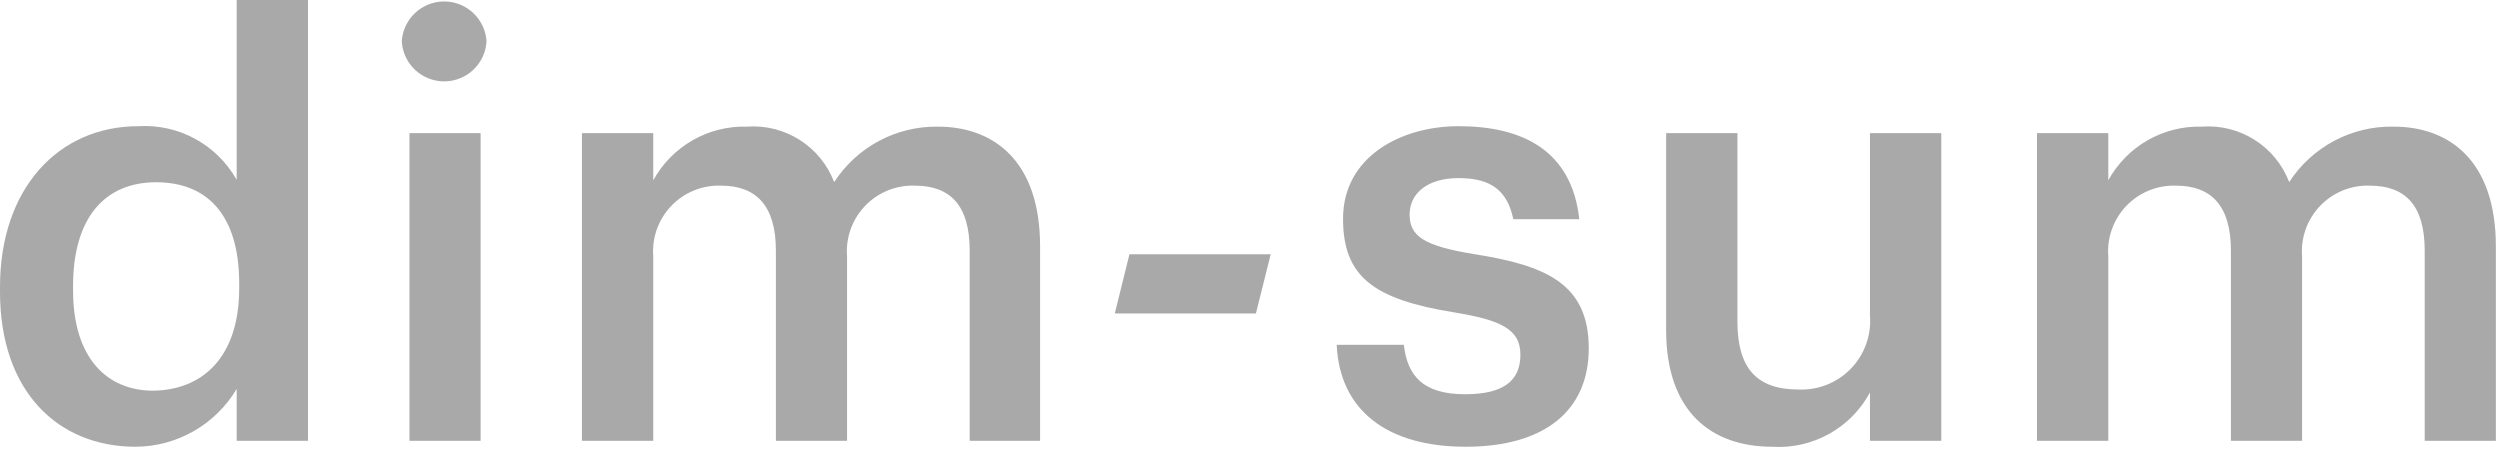 <?xml version="1.0" encoding="UTF-8"?>
<svg width="169px" height="31px" viewBox="0 0 169 31" version="1.1" xmlns="http://www.w3.org/2000/svg" xmlns:xlink="http://www.w3.org/1999/xlink">
    <!-- Generator: Sketch 51.1 (57501) - http://www.bohemiancoding.com/sketch -->
    <title>logo-dim-sum</title>
    <desc>Created with Sketch.</desc>
    <defs></defs>
    <g id="Page-1" stroke="none" stroke-width="1" fill="none" fill-rule="evenodd">
        <g id="logo-dim-sum" fill="#A9A9A9" fill-rule="nonzero">
            <polygon id="Shape" points="76.35 17.19 85.9 17.19 84.9 21.19 75.36 21.19"></polygon>
            <path d="M0,19.72 L0,19.4 C0,12.75 3.94,8.53 9.36,8.53 C12.086,8.369 14.664,9.778 16,12.16 L16,0 L20.82,0 L20.82,29.8 L16,29.8 L16,26.29 C14.564,28.704 11.968,30.188 9.16,30.2 C3.94,30.2 0,26.49 0,19.72 Z M16.17,19.48 L16.17,19.17 C16.17,14.59 14.06,12.32 10.55,12.32 C7.04,12.32 4.94,14.78 4.94,19.32 L4.94,19.64 C4.94,24.22 7.25,26.41 10.35,26.41 C13.7,26.37 16.17,24.14 16.17,19.48 Z" id="Shape"></path>
            <path d="M27.16,2.8 C27.25,1.283 28.506,0.099 30.025,0.099 C31.544,0.099 32.8,1.283 32.89,2.8 C32.8,4.317 31.544,5.501 30.025,5.501 C28.506,5.501 27.25,4.317 27.16,2.8 Z M27.68,9 L32.49,9 L32.49,29.8 L27.68,29.8 L27.68,9 Z" id="Shape"></path>
            <path d="M39.34,9 L44.16,9 L44.16,12.19 C45.423,9.889 47.866,8.488 50.49,8.56 C53.069,8.372 55.466,9.895 56.39,12.31 C57.925,9.941 60.568,8.525 63.39,8.56 C67.21,8.56 70.31,10.91 70.31,16.65 L70.31,29.8 L65.55,29.8 L65.55,16.94 C65.55,13.87 64.23,12.55 61.84,12.55 C60.577,12.506 59.355,13.003 58.481,13.916 C57.607,14.828 57.162,16.07 57.26,17.33 L57.26,29.8 L52.45,29.8 L52.45,16.94 C52.45,13.87 51.09,12.55 48.74,12.55 C47.477,12.506 46.255,13.003 45.381,13.916 C44.507,14.828 44.062,16.07 44.16,17.33 L44.16,29.8 L39.34,29.8 L39.34,9 Z" id="Shape"></path>
            <path d="M90.36,23.31 L94.9,23.31 C95.14,25.42 96.21,26.65 99.04,26.65 C101.63,26.65 102.78,25.74 102.78,23.98 C102.78,22.22 101.39,21.63 98.32,21.12 C92.83,20.24 90.79,18.69 90.79,14.78 C90.79,10.6 94.7,8.53 98.6,8.53 C102.86,8.53 106.25,10.13 106.76,14.82 L102.3,14.82 C101.9,12.91 100.83,12.04 98.6,12.04 C96.53,12.04 95.29,13.04 95.29,14.51 C95.29,15.98 96.29,16.62 99.59,17.17 C104.49,17.93 107.4,19.17 107.4,23.55 C107.4,27.77 104.4,30.2 99.08,30.2 C93.76,30.2 90.56,27.73 90.36,23.31 Z" id="Shape"></path>
            <path d="M112.63,22.31 L112.63,9 L117.45,9 L117.45,21.75 C117.45,24.9 118.77,26.33 121.56,26.33 C122.892,26.394 124.187,25.883 125.115,24.926 C126.043,23.969 126.515,22.659 126.41,21.33 L126.41,9 L131.23,9 L131.23,29.8 L126.41,29.8 L126.41,26.53 C125.114,28.94 122.531,30.374 119.8,30.2 C115.7,30.2 112.63,27.85 112.63,22.31 Z" id="Shape"></path>
            <path d="M137.7,9 L142.52,9 L142.52,12.19 C143.783,9.889 146.226,8.488 148.85,8.56 C151.429,8.372 153.826,9.895 154.75,12.31 C156.294,9.926 158.96,8.508 161.8,8.56 C165.62,8.56 168.72,10.91 168.72,16.65 L168.72,29.8 L163.91,29.8 L163.91,16.94 C163.91,13.87 162.59,12.55 160.2,12.55 C158.937,12.506 157.715,13.003 156.841,13.916 C155.967,14.828 155.522,16.07 155.62,17.33 L155.62,29.8 L150.81,29.8 L150.81,16.94 C150.81,13.87 149.45,12.55 147.1,12.55 C145.837,12.506 144.615,13.003 143.741,13.916 C142.867,14.828 142.422,16.07 142.52,17.33 L142.52,29.8 L137.7,29.8 L137.7,9 Z" id="Shape"></path>
        </g>
    </g>
</svg>
